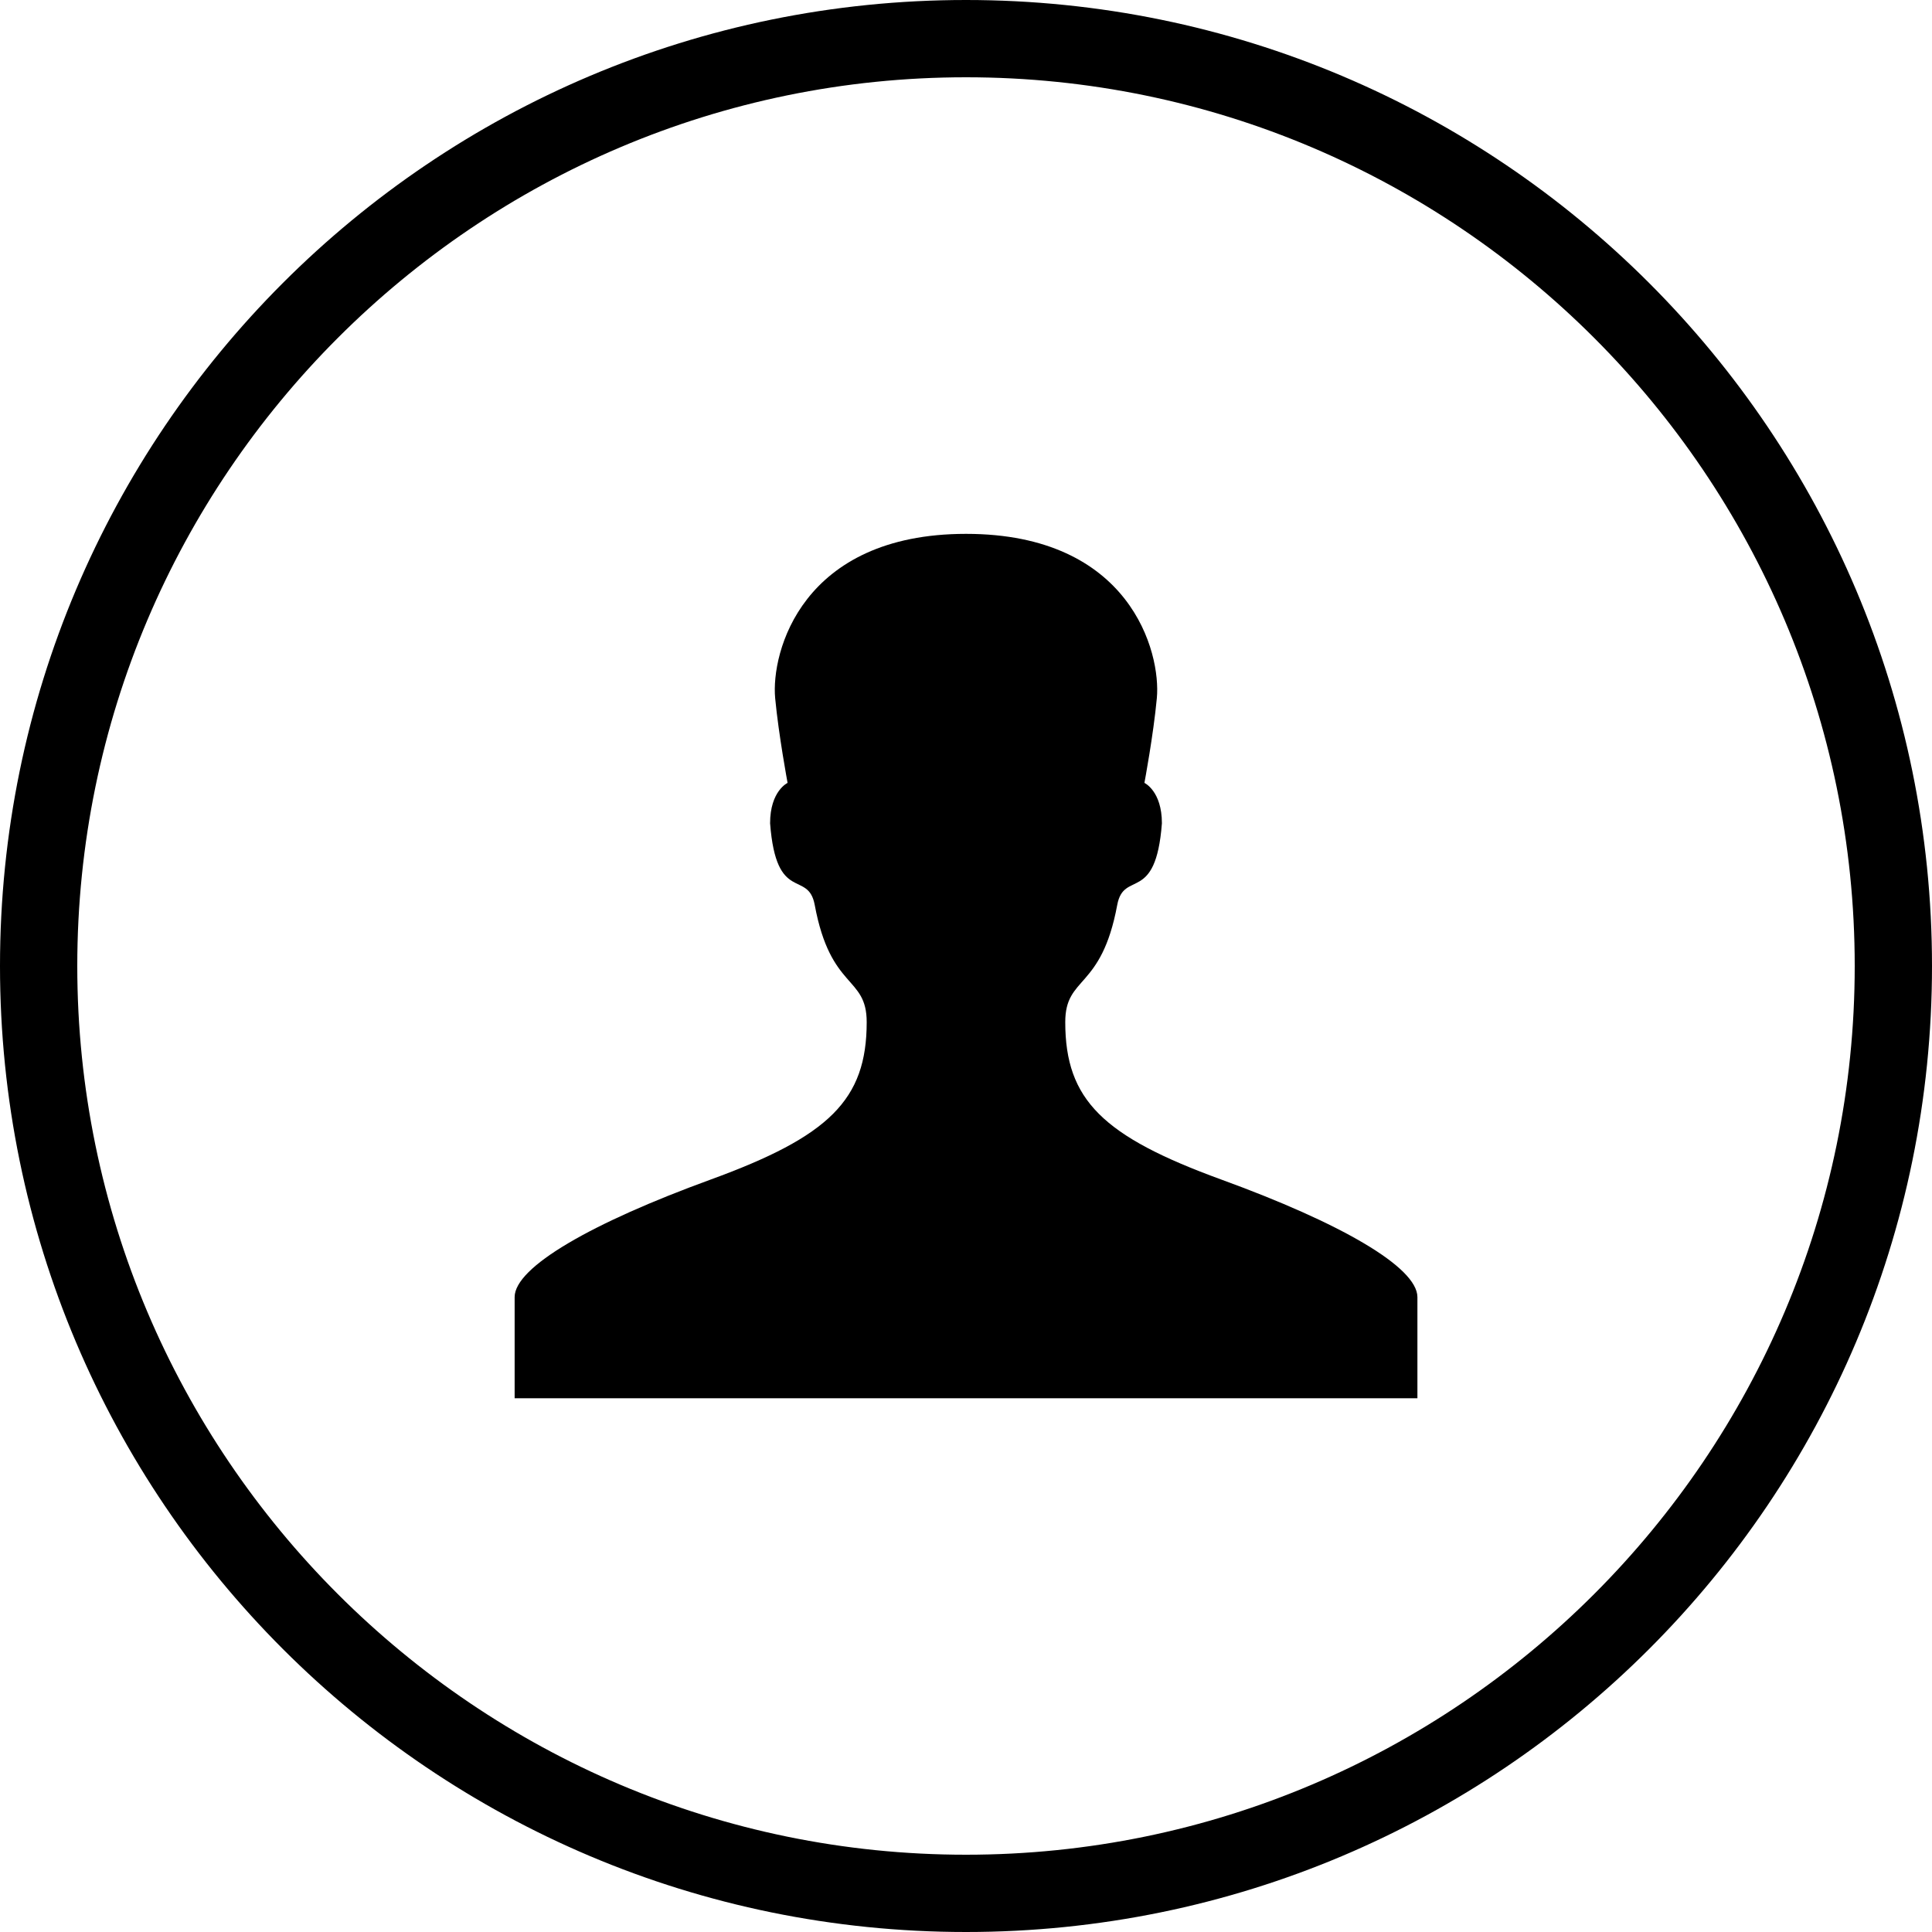 <?xml version="1.0" encoding="utf-8"?>
<!-- Generator: Adobe Illustrator 15.0.2, SVG Export Plug-In . SVG Version: 6.00 Build 0)  -->
<!DOCTYPE svg PUBLIC "-//W3C//DTD SVG 1.1//EN" "http://www.w3.org/Graphics/SVG/1.1/DTD/svg11.dtd">
<svg version="1.1" id="Layer_1" xmlns="http://www.w3.org/2000/svg" xmlns:xlink="http://www.w3.org/1999/xlink" x="0px" y="0px"
	 width="40px" height="40px" viewBox="0 0 40 40" enable-background="new 0 0 40 40" xml:space="preserve">
<g>
	<path d="M20,1.6c10.146,0,18.4,8.254,18.4,18.4c0,10.146-8.256,18.4-18.4,18.4C9.854,38.4,1.6,30.146,1.6,20
		C1.6,9.854,9.854,1.6,20,1.6 M20,0C8.954,0,0,8.954,0,20s8.954,20,20,20s20-8.954,20-20S31.046,0,20,0L20,0z"/>
</g>
<path d="M25.287,24.422c-2.448-0.893-3.232-1.646-3.232-3.26c0-0.969,0.747-0.652,1.076-2.426c0.137-0.735,0.798-0.013,0.925-1.691
	c0-0.669-0.362-0.836-0.362-0.836s0.186-0.991,0.257-1.753c0.089-0.95-0.548-3.403-3.95-3.403c-3.403,0-4.041,2.454-3.952,3.403
	c0.072,0.763,0.257,1.753,0.257,1.753s-0.362,0.166-0.362,0.836c0.127,1.679,0.787,0.955,0.924,1.691
	c0.329,1.773,1.076,1.457,1.076,2.426c0,1.613-0.783,2.367-3.232,3.26c-2.46,0.896-4.057,1.811-4.057,2.433c0,0.623,0,2.094,0,2.094
	H20h9.346c0,0,0-1.471,0-2.094C29.344,26.232,27.747,25.318,25.287,24.422L25.287,24.422z"/>
</svg>
